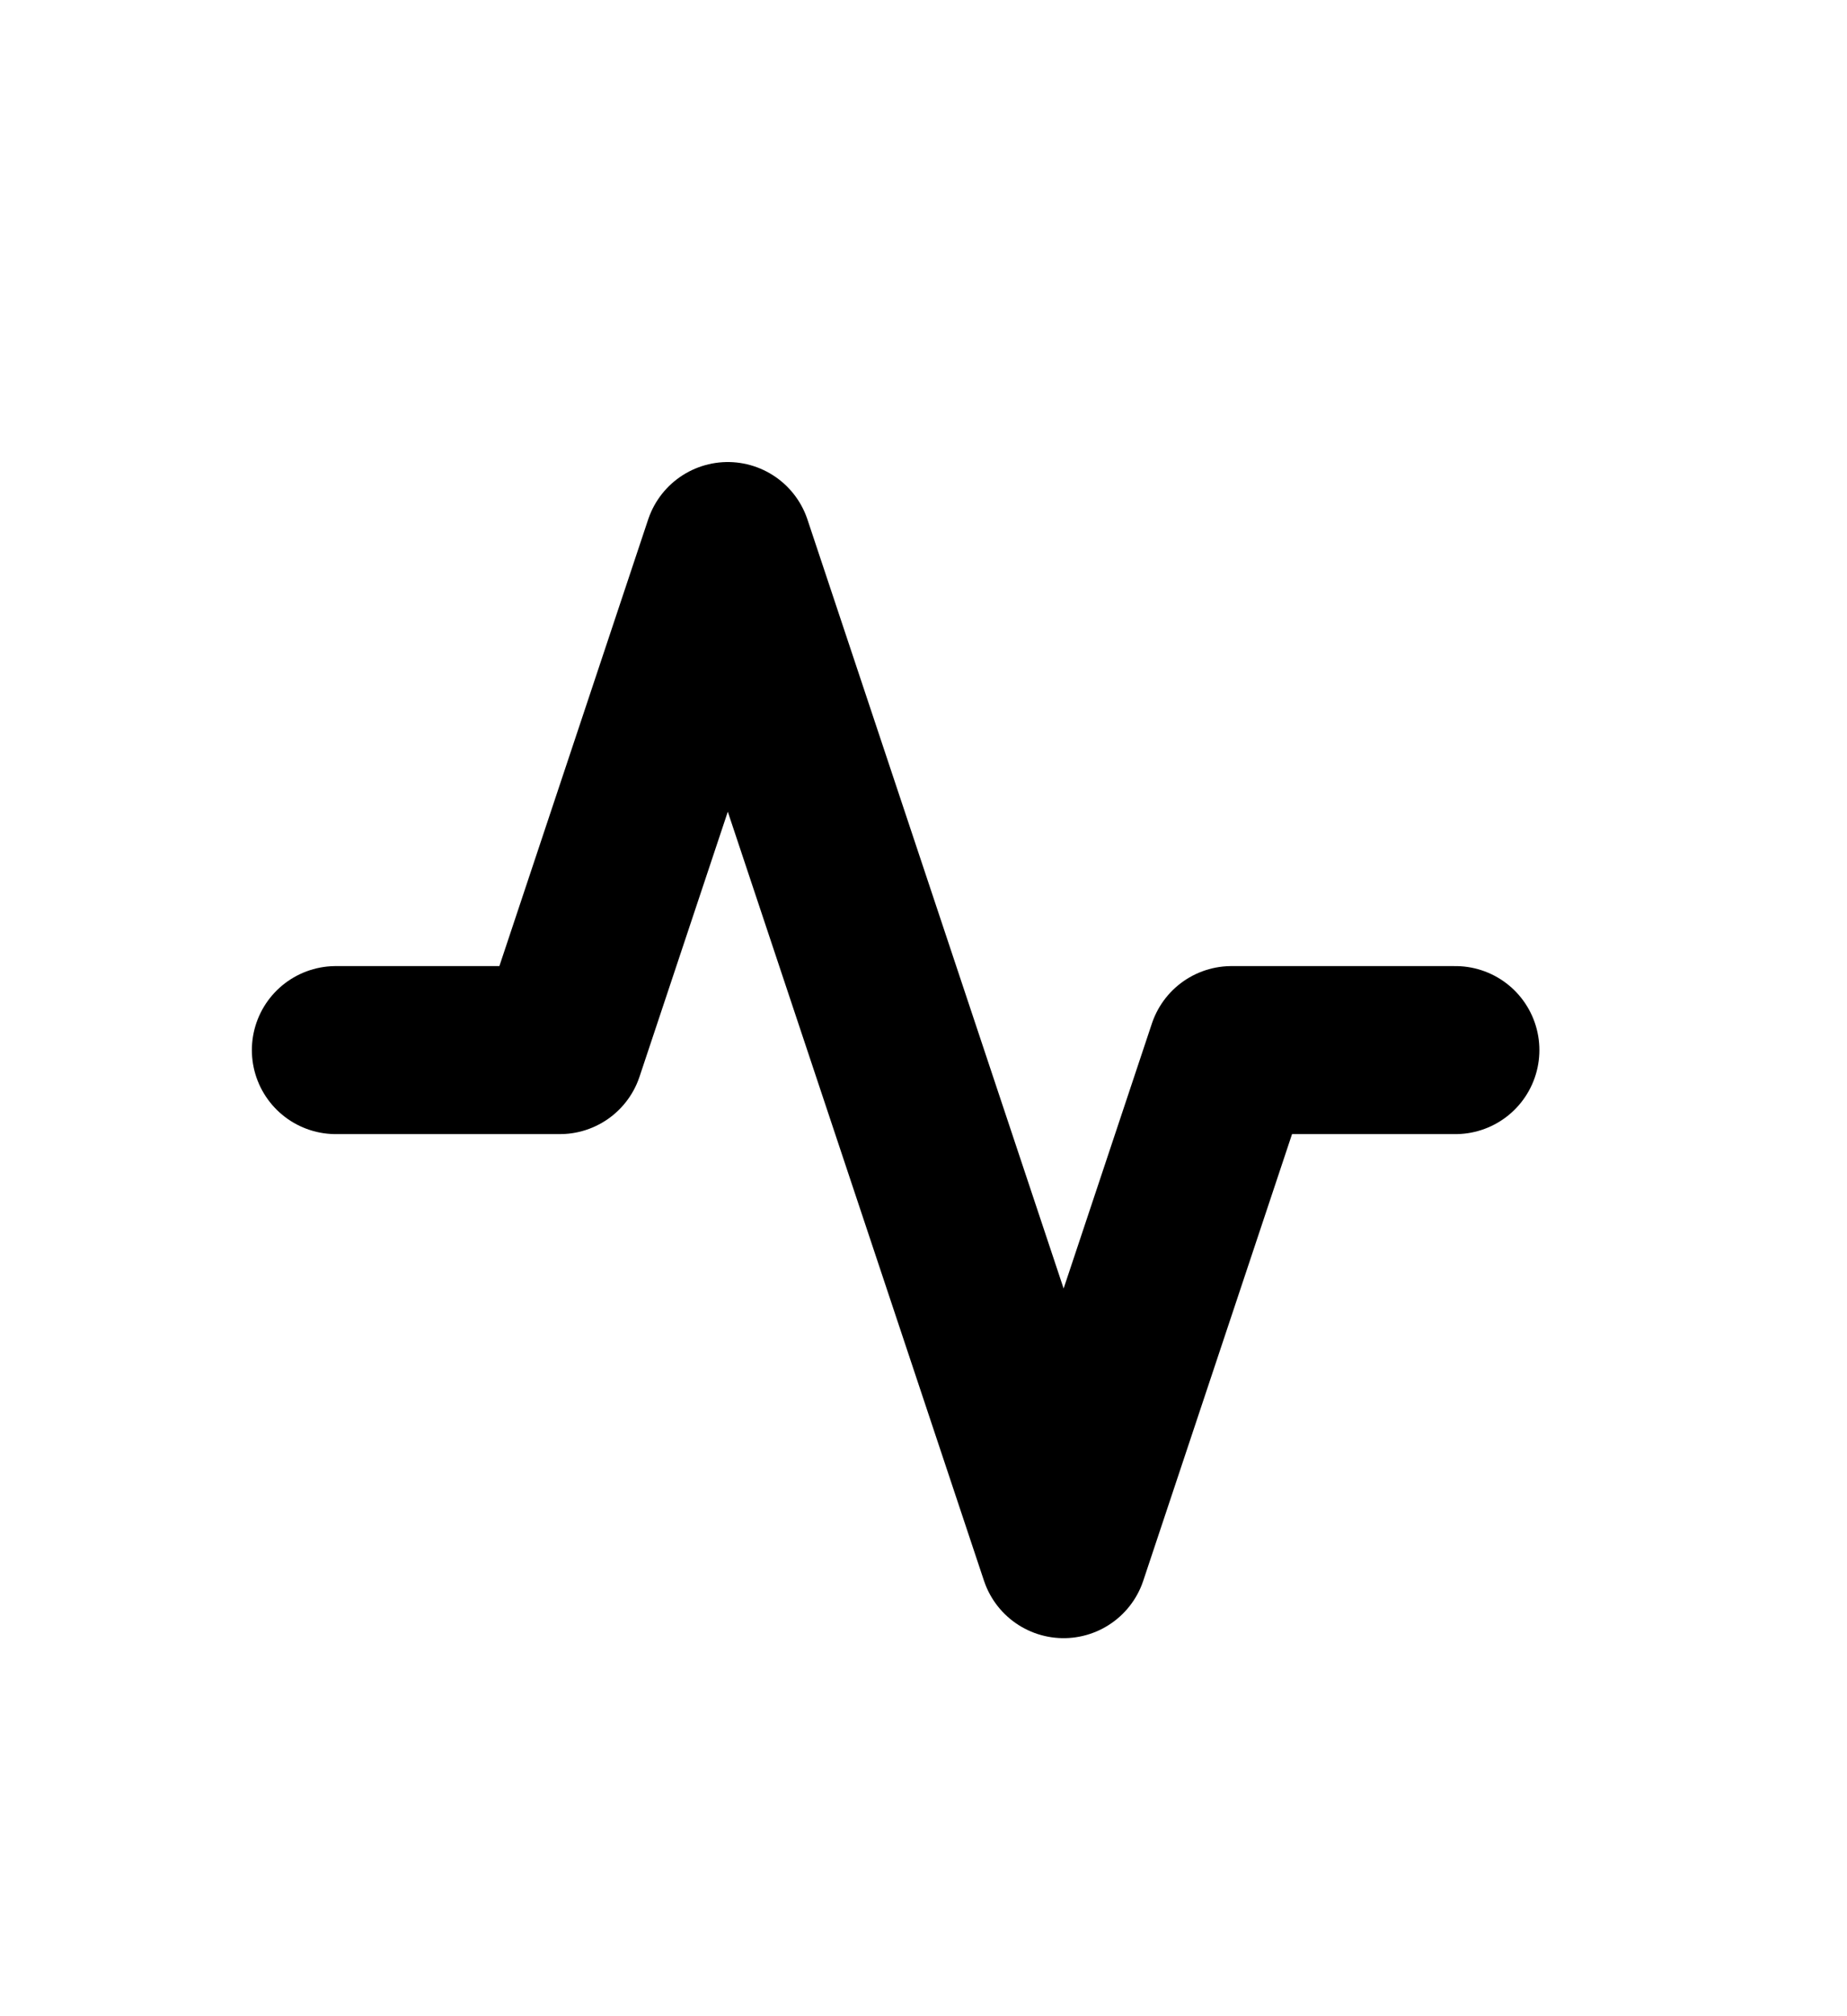 <svg xmlns="http://www.w3.org/2000/svg" xmlns:xlink="http://www.w3.org/1999/xlink" width="22" height="24" viewBox="0 0 22 24"><defs><clipPath id="b"><rect width="22" height="24"/></clipPath></defs><g id="a" clip-path="url(#b)"><g transform="translate(-82 -60)"><path d="M15.336,9H12.669l-2,6-4-12-2,6H2" transform="translate(84 63.5)" fill="none" stroke="#000" stroke-linecap="round" stroke-linejoin="round" stroke-width="2"/></g></g></svg>